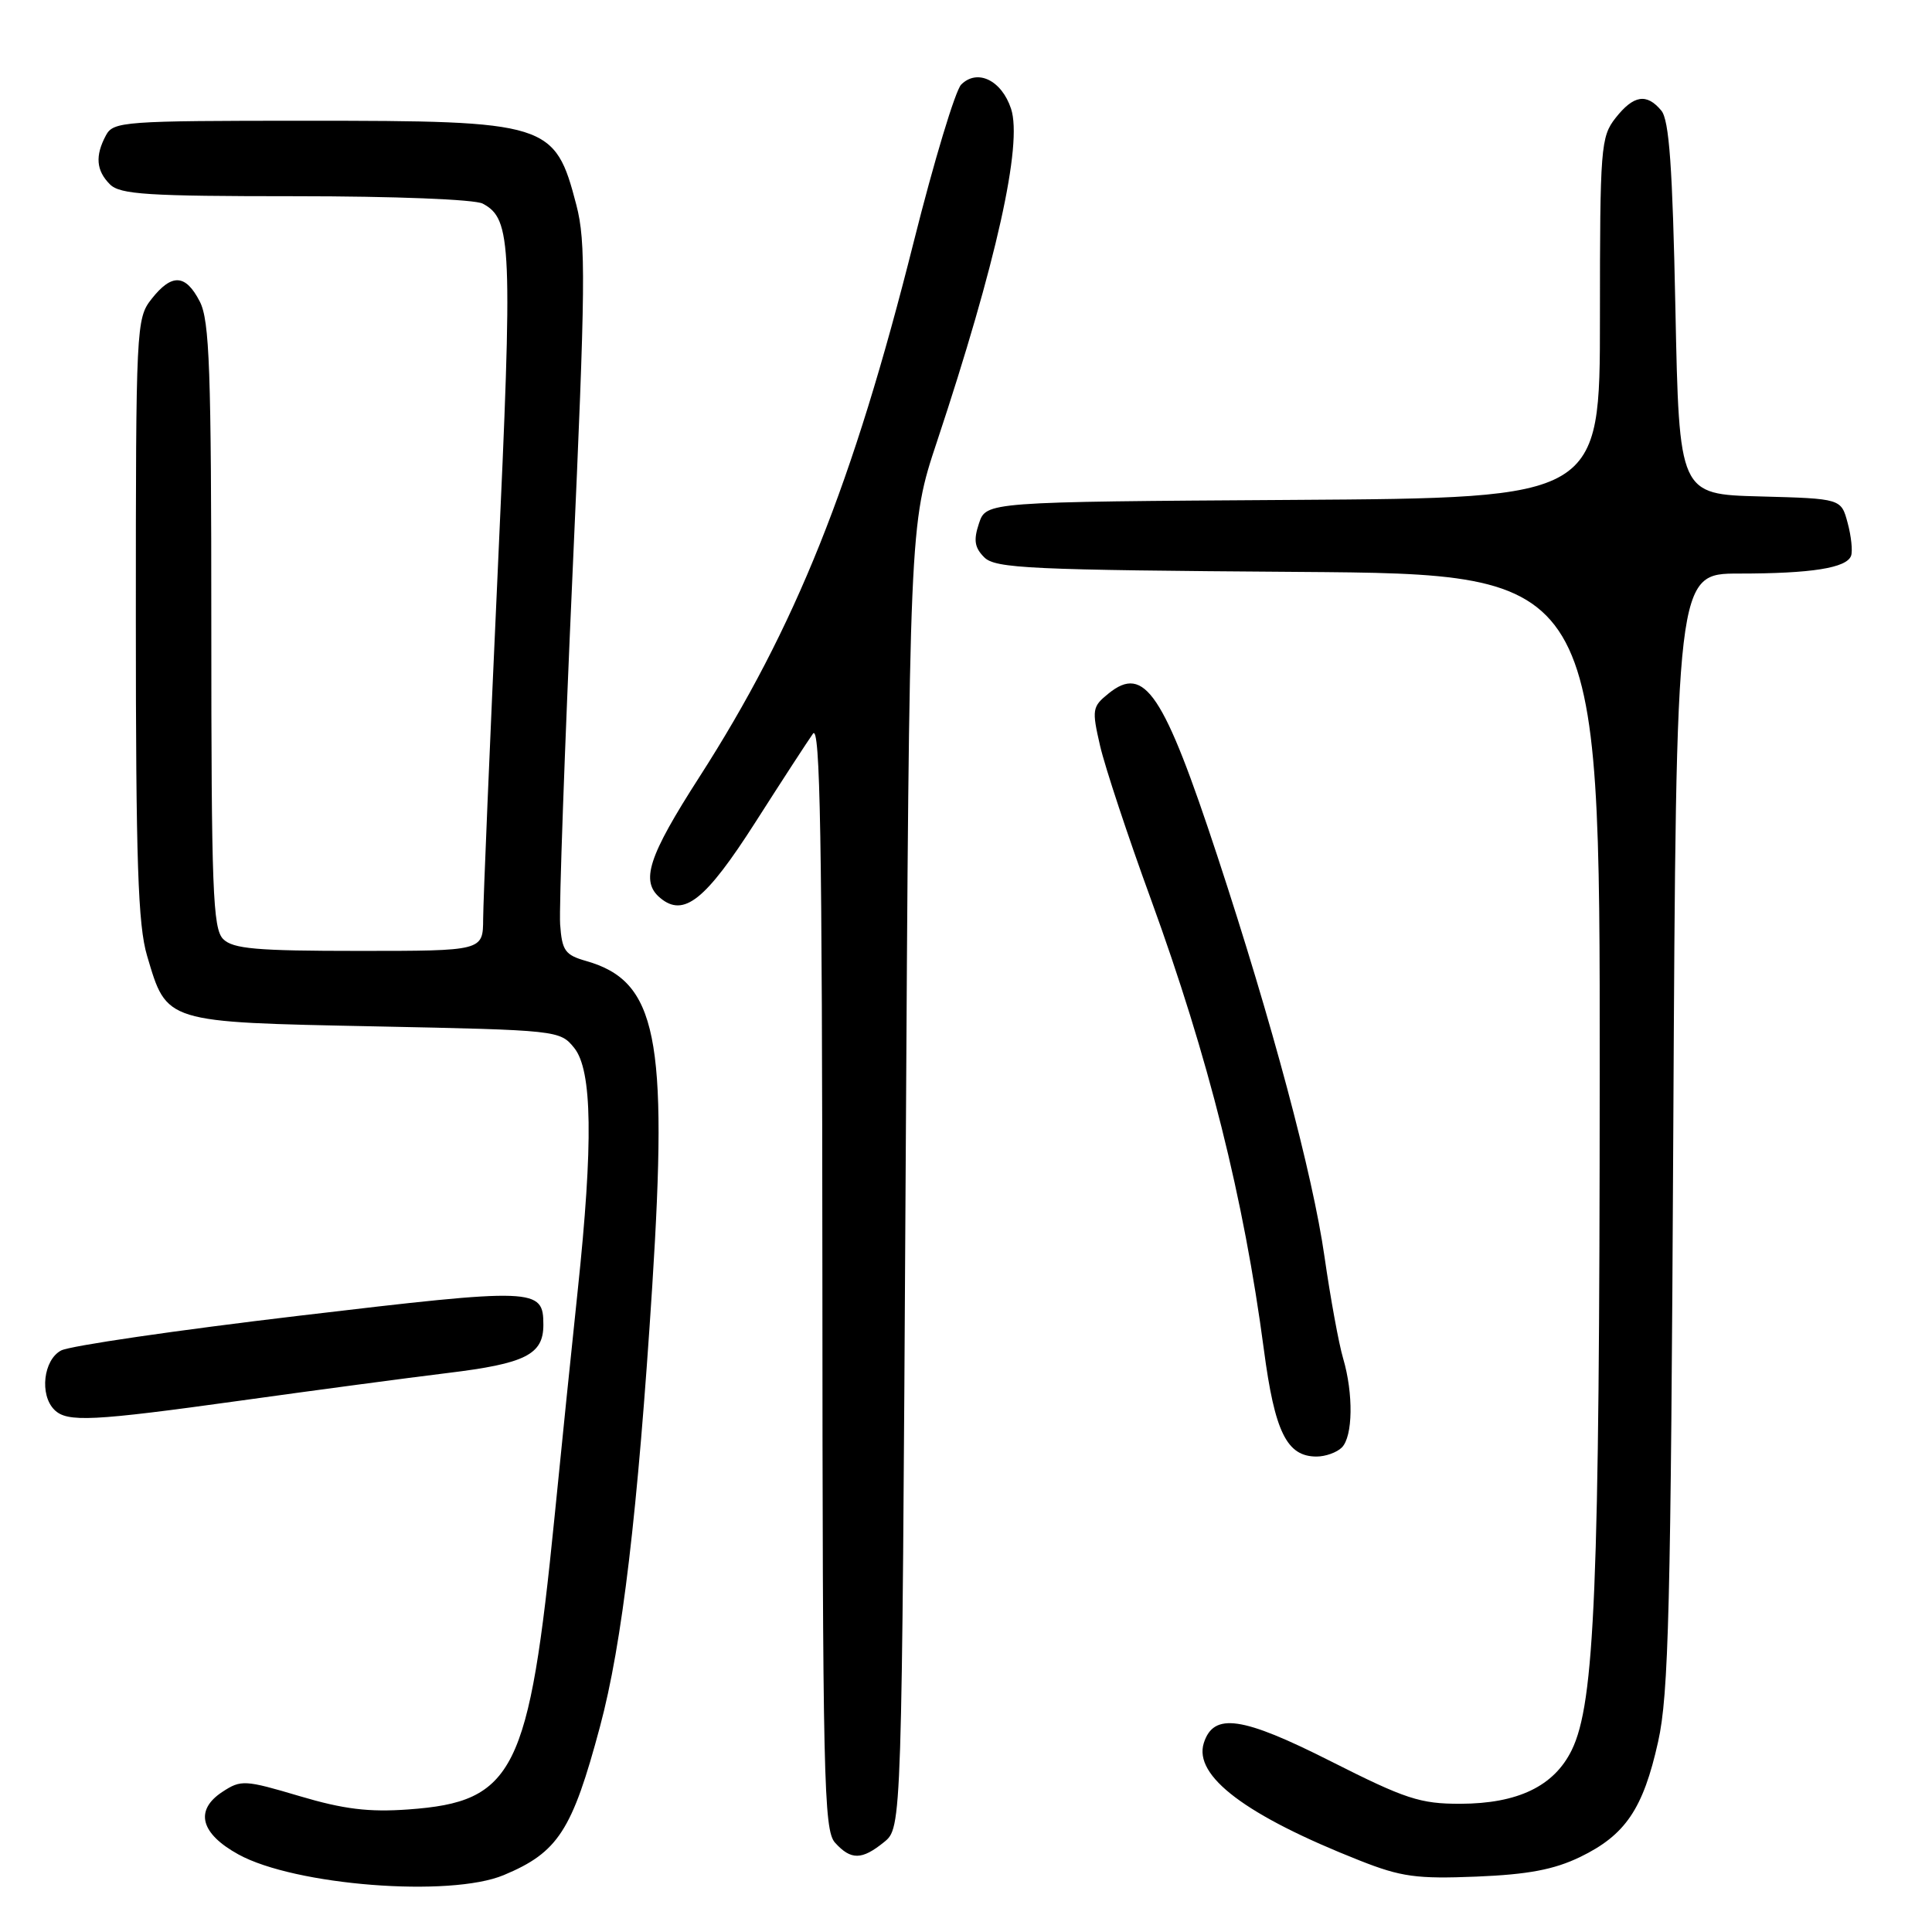 <?xml version="1.0" encoding="UTF-8" standalone="no"?>
<!DOCTYPE svg PUBLIC "-//W3C//DTD SVG 1.1//EN" "http://www.w3.org/Graphics/SVG/1.1/DTD/svg11.dtd" >
<svg xmlns="http://www.w3.org/2000/svg" xmlns:xlink="http://www.w3.org/1999/xlink" version="1.1" viewBox="0 0 256 256">
 <g >
 <path fill="currentColor"
d=" M 66.75 248.46 C 73.95 245.45 75.81 242.58 79.50 228.79 C 82.45 217.79 84.50 200.49 86.43 170.36 C 88.53 137.41 87.03 130.01 77.68 127.34 C 74.87 126.54 74.47 125.98 74.22 122.47 C 74.07 120.29 74.82 99.20 75.88 75.61 C 77.59 37.65 77.65 32.07 76.37 27.16 C 73.53 16.25 72.71 16.00 40.57 16.00 C 16.38 16.00 15.02 16.10 14.04 17.93 C 12.58 20.65 12.74 22.60 14.57 24.43 C 15.91 25.77 19.57 26.00 39.14 26.00 C 52.22 26.00 62.92 26.42 63.96 26.98 C 67.82 29.04 67.95 32.22 65.95 75.71 C 64.90 98.69 64.03 119.41 64.02 121.75 C 64.00 126.00 64.00 126.00 47.57 126.00 C 33.97 126.00 30.87 125.73 29.57 124.43 C 28.20 123.05 28.00 117.89 28.00 82.88 C 28.00 49.00 27.77 42.45 26.47 39.95 C 24.59 36.30 22.76 36.21 20.07 39.63 C 18.05 42.20 18.00 43.32 18.00 81.95 C 18.00 114.20 18.28 122.58 19.49 126.65 C 22.13 135.56 21.71 135.43 49.69 136.00 C 73.94 136.50 74.20 136.52 76.09 138.86 C 78.48 141.82 78.62 151.45 76.55 171.00 C 75.76 178.43 74.38 191.93 73.48 201.00 C 70.10 234.86 68.16 238.75 54.11 239.76 C 48.87 240.14 45.53 239.73 39.68 237.99 C 32.43 235.84 31.94 235.81 29.47 237.43 C 25.76 239.86 26.55 242.95 31.59 245.72 C 39.07 249.84 59.62 251.44 66.75 248.46 Z  M 209.38 246.06 C 215.38 243.15 217.73 239.69 219.71 230.78 C 221.11 224.51 221.39 213.25 221.72 149.75 C 222.10 76.00 222.10 76.00 230.42 76.00 C 240.02 76.00 244.70 75.26 245.28 73.64 C 245.50 73.01 245.30 71.05 244.82 69.28 C 243.96 66.07 243.96 66.07 233.23 65.78 C 222.50 65.50 222.50 65.50 222.00 40.90 C 221.62 22.11 221.18 15.91 220.13 14.65 C 218.19 12.32 216.46 12.60 214.07 15.63 C 212.11 18.13 212.00 19.51 212.00 42.12 C 212.00 65.98 212.00 65.98 171.33 66.24 C 130.67 66.50 130.67 66.50 129.72 69.35 C 128.98 71.57 129.13 72.56 130.42 73.85 C 131.89 75.32 136.45 75.53 172.03 75.78 C 212.00 76.07 212.00 76.07 211.97 142.28 C 211.95 210.39 211.32 225.65 208.26 231.90 C 205.92 236.68 201.12 238.99 193.50 239.01 C 188.18 239.02 186.23 238.38 176.34 233.38 C 164.57 227.43 160.81 226.89 159.51 230.96 C 158.13 235.33 165.08 240.57 180.17 246.53 C 185.66 248.70 187.71 248.98 195.63 248.66 C 202.48 248.38 205.92 247.73 209.38 246.06 Z  M 117.14 244.09 C 119.50 242.18 119.50 242.18 120.00 155.84 C 120.50 69.50 120.50 69.50 124.16 58.50 C 132.02 34.83 135.52 19.11 133.97 14.41 C 132.72 10.63 129.50 9.07 127.36 11.21 C 126.59 11.99 123.75 21.37 121.07 32.06 C 113.01 64.16 105.42 83.11 92.67 102.96 C 85.88 113.53 84.83 116.78 87.49 118.99 C 90.60 121.58 93.48 119.29 100.07 108.99 C 103.60 103.46 107.05 98.16 107.72 97.22 C 108.68 95.86 108.94 110.93 108.97 168.92 C 109.00 235.81 109.15 242.51 110.65 244.17 C 112.76 246.49 114.19 246.48 117.14 244.09 Z  M 177.80 191.80 C 179.27 190.33 179.35 184.68 177.97 179.99 C 177.40 178.07 176.29 172.00 175.50 166.50 C 173.94 155.61 168.56 135.47 161.33 113.50 C 154.19 91.81 151.66 88.02 146.89 91.89 C 144.72 93.64 144.66 94.02 145.77 98.84 C 146.42 101.64 149.45 110.81 152.52 119.21 C 160.14 140.15 164.81 158.76 167.47 178.83 C 168.91 189.76 170.51 193.00 174.45 193.00 C 175.63 193.00 177.14 192.46 177.80 191.80 Z  M 32.01 185.57 C 41.63 184.23 53.91 182.59 59.31 181.93 C 69.63 180.68 72.00 179.48 72.00 175.55 C 72.00 170.65 71.08 170.62 39.65 174.34 C 23.44 176.26 9.24 178.33 8.09 178.95 C 5.75 180.20 5.22 184.82 7.20 186.80 C 8.89 188.49 12.17 188.33 32.01 185.57 Z "/>
</g>
</svg>